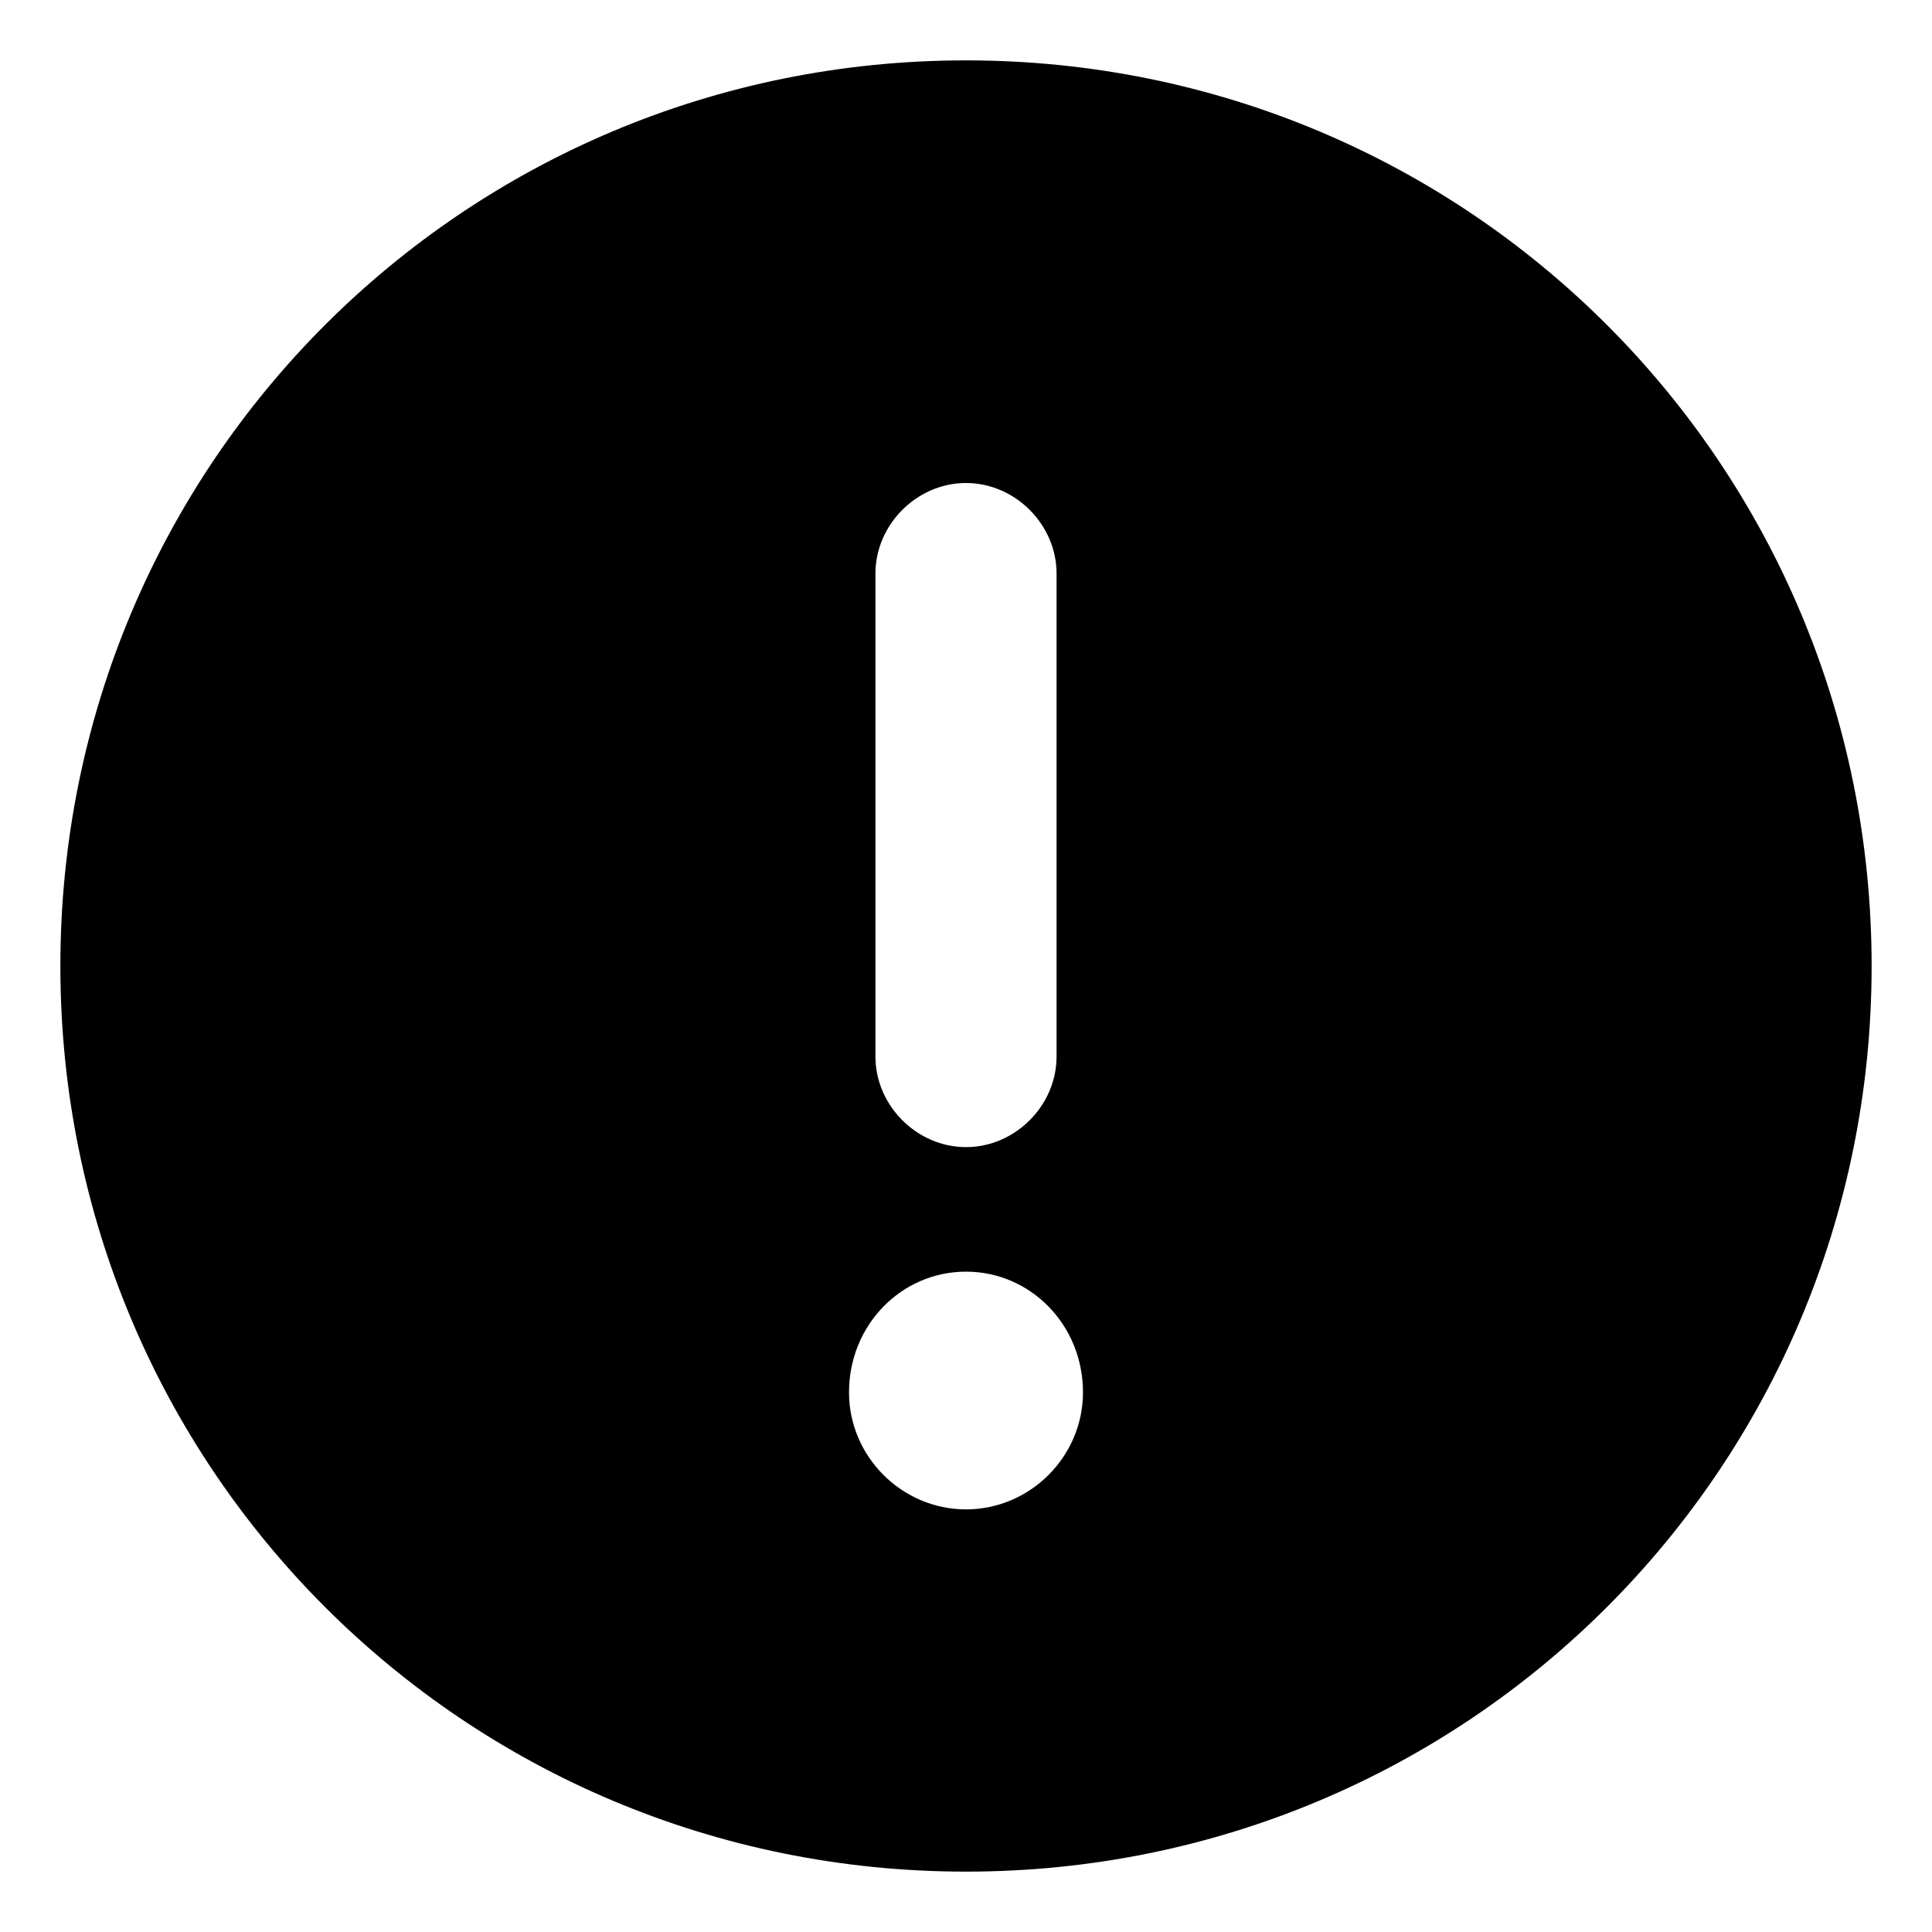 <svg xmlns="http://www.w3.org/2000/svg" viewBox="0 0 512 512"><!-- Font Awesome Free 6.0.0-alpha1 by @fontawesome - https://fontawesome.com License - https://fontawesome.com/license/free (Icons: CC BY 4.0, Fonts: SIL OFL 1.1, Code: MIT License) --><path d="M256 16C123 16 16 123 16 256S123 496 256 496S496 389 496 256S389 16 256 16ZM232 152C232 139 243 128 256 128S280 139 280 152V280C280 293 269 304 256 304S232 293 232 280V152ZM256 400C239 400 225 386 225 369C225 351 239 337 256 337S287 351 287 369C287 386 273 400 256 400Z"/></svg>